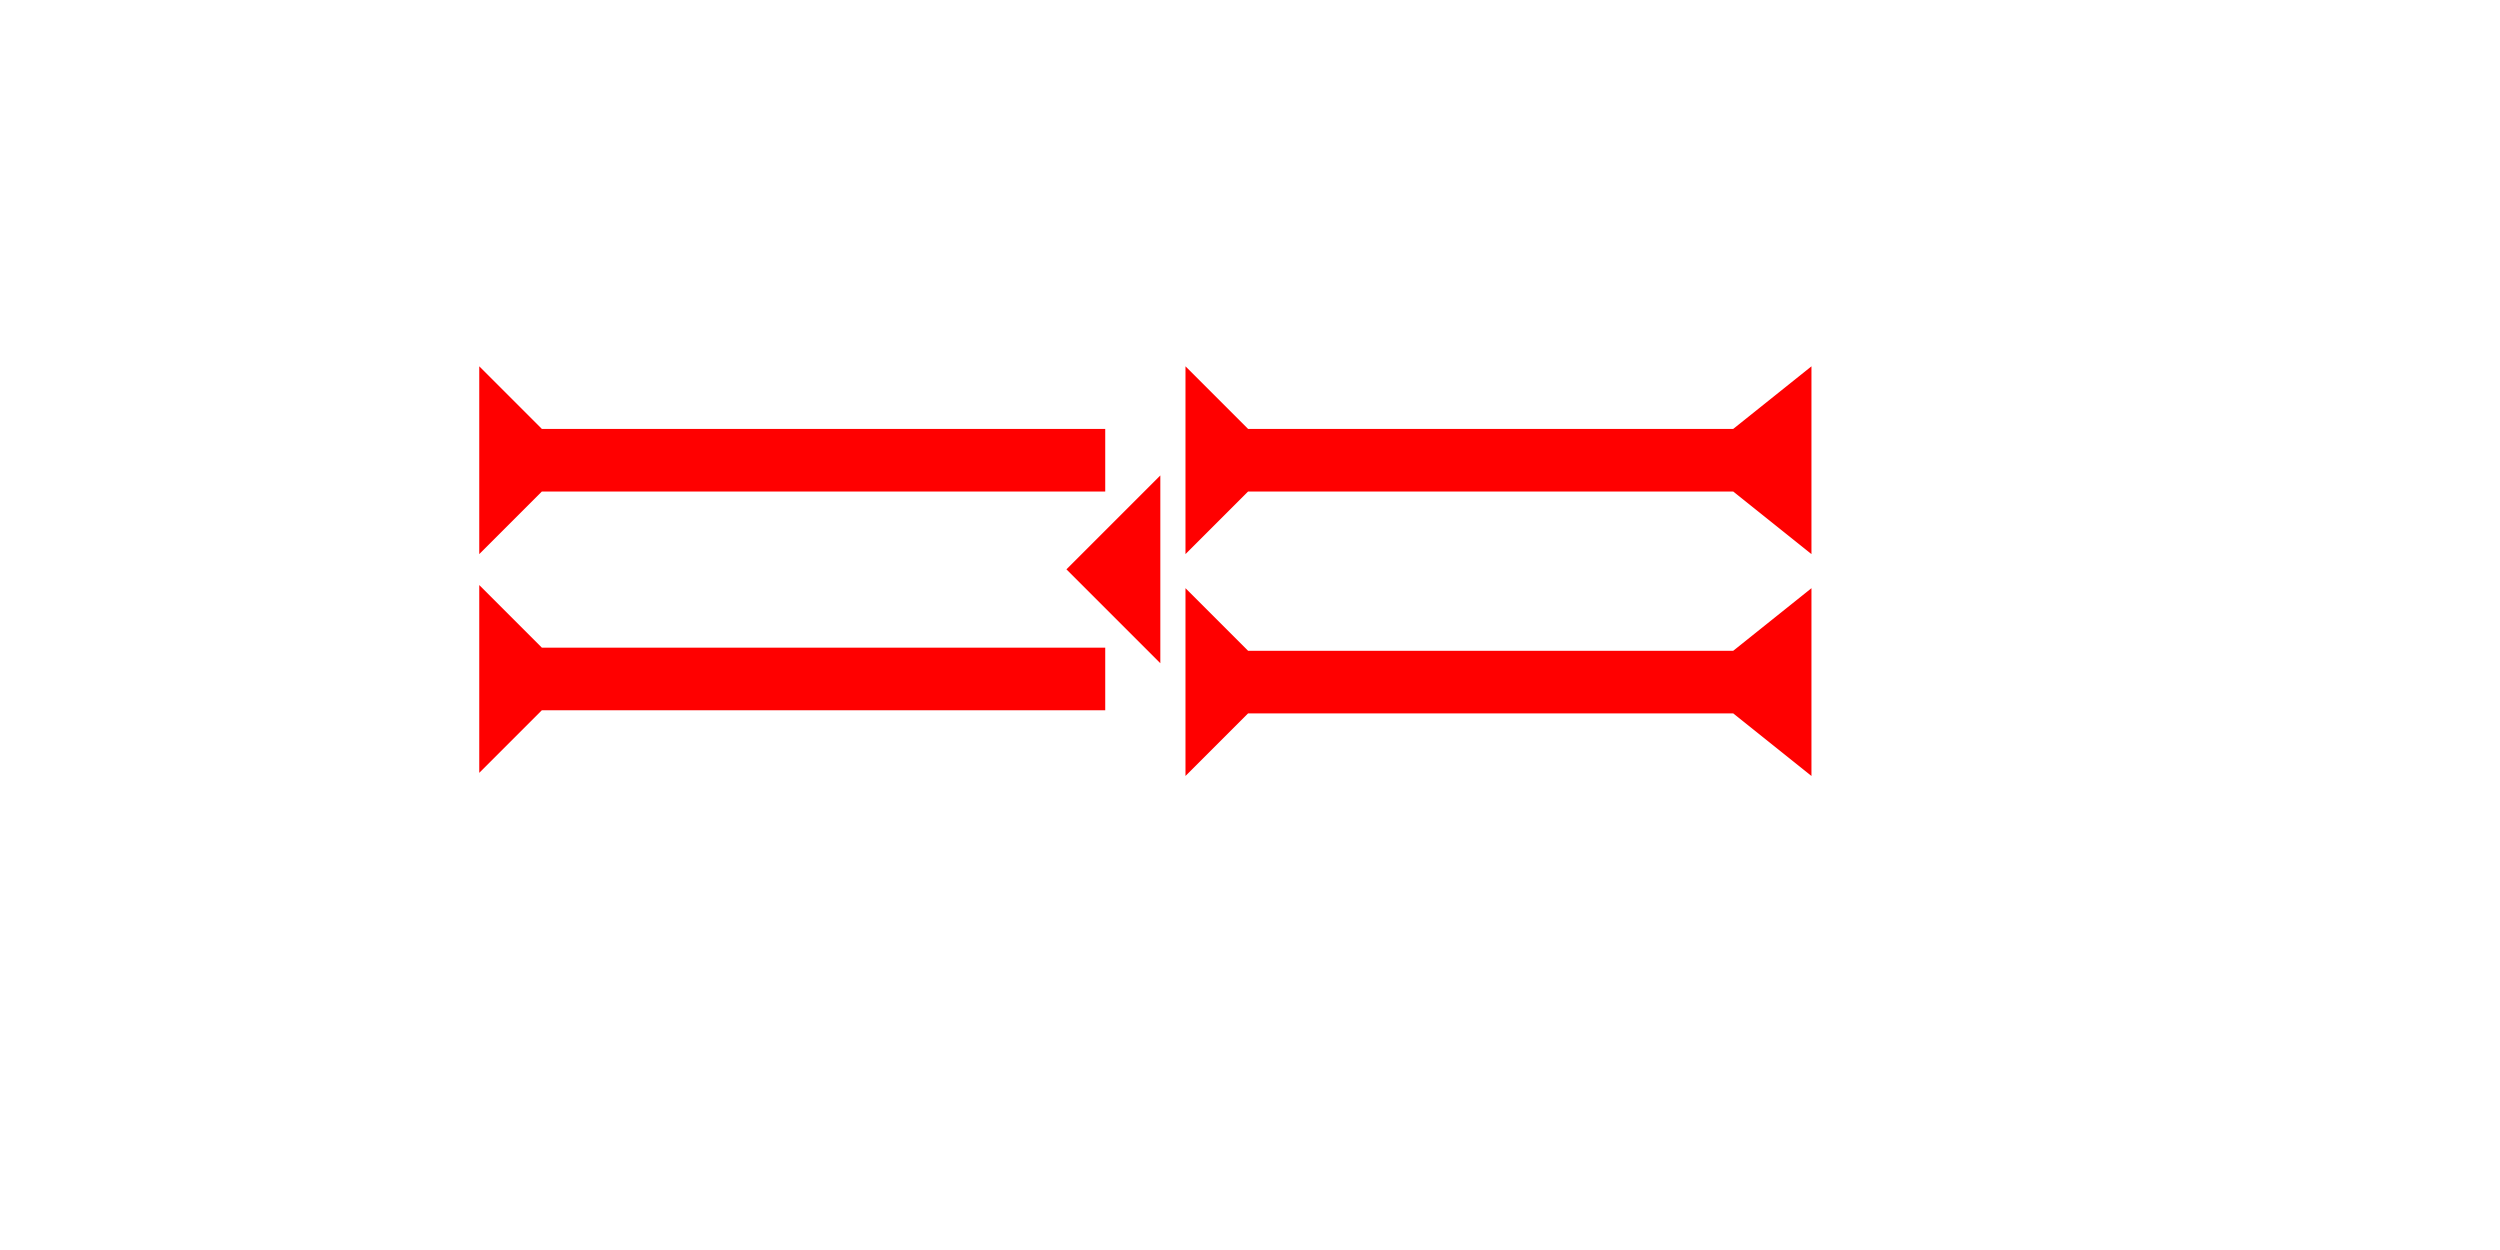 <?xml version="1.0" encoding="UTF-8" standalone="no"?>
<svg
   xmlns:dc="http://purl.org/dc/elements/1.1/"
   xmlns:cc="http://creativecommons.org/ns#"
   xmlns:rdf="http://www.w3.org/1999/02/22-rdf-syntax-ns#"
   xmlns:svg="http://www.w3.org/2000/svg"
   xmlns="http://www.w3.org/2000/svg"
   width="160"
   height="80"
   viewBox="0 0 42.333 21.167"
   version="1.1"
   id="svg8">
  <defs
     id="defs2" />
  <g
     id="layer1">
    <polygon
       points="8,35 12,40 0,40 4,35 4,4 0,0 12,0 8,4 "
       style="fill:#ff0000"
       id="polygon856"
       transform="matrix(0,-0.265,0.265,0,20.074,9.383)">
      <title
         id="title854">Right Horizontal Barbell Mark, RHBB</title>
    </polygon>
    <polygon
       points="4,35 4,4 0,0 12,0 8,4 8,35 12,40 0,40 "
       style="fill:#ff0000"
       id="polygon860"
       transform="matrix(0,-0.265,0.265,0,20.074,13.14)">
      <title
         id="title858">Right Horizontal Barbell Mark, RHBB</title>
    </polygon>
    <g
       id="g857"
       transform="matrix(0,-0.265,0.265,0,8.115,9.383)">
      <title
         id="title853">Right Horizontal Mark, RH</title>
      <polygon
         points="0,0 12,0 8,4 8,40 4,40 4,4 "
         style="fill:#ff0000"
         id="polygon855" />
    </g>
    <g
       id="g890"
       transform="matrix(0,-0.265,0.265,0,8.115,13.087)">
      <title
         id="title886">Right Horizontal Mark, RH</title>
      <polygon
         points="4,4 0,0 12,0 8,4 8,40 4,40 "
         style="fill:#ff0000"
         id="polygon888" />
    </g>
    <polygon
       points="6,12 0,6 6,0 "
       style="fill:#ff0000"
       id="polygon904"
       transform="matrix(0.265,0,0,0.265,18.058,8.051)">
      <title
         id="title918">Heel Mark, HE</title>
    </polygon>
  </g>
</svg>
